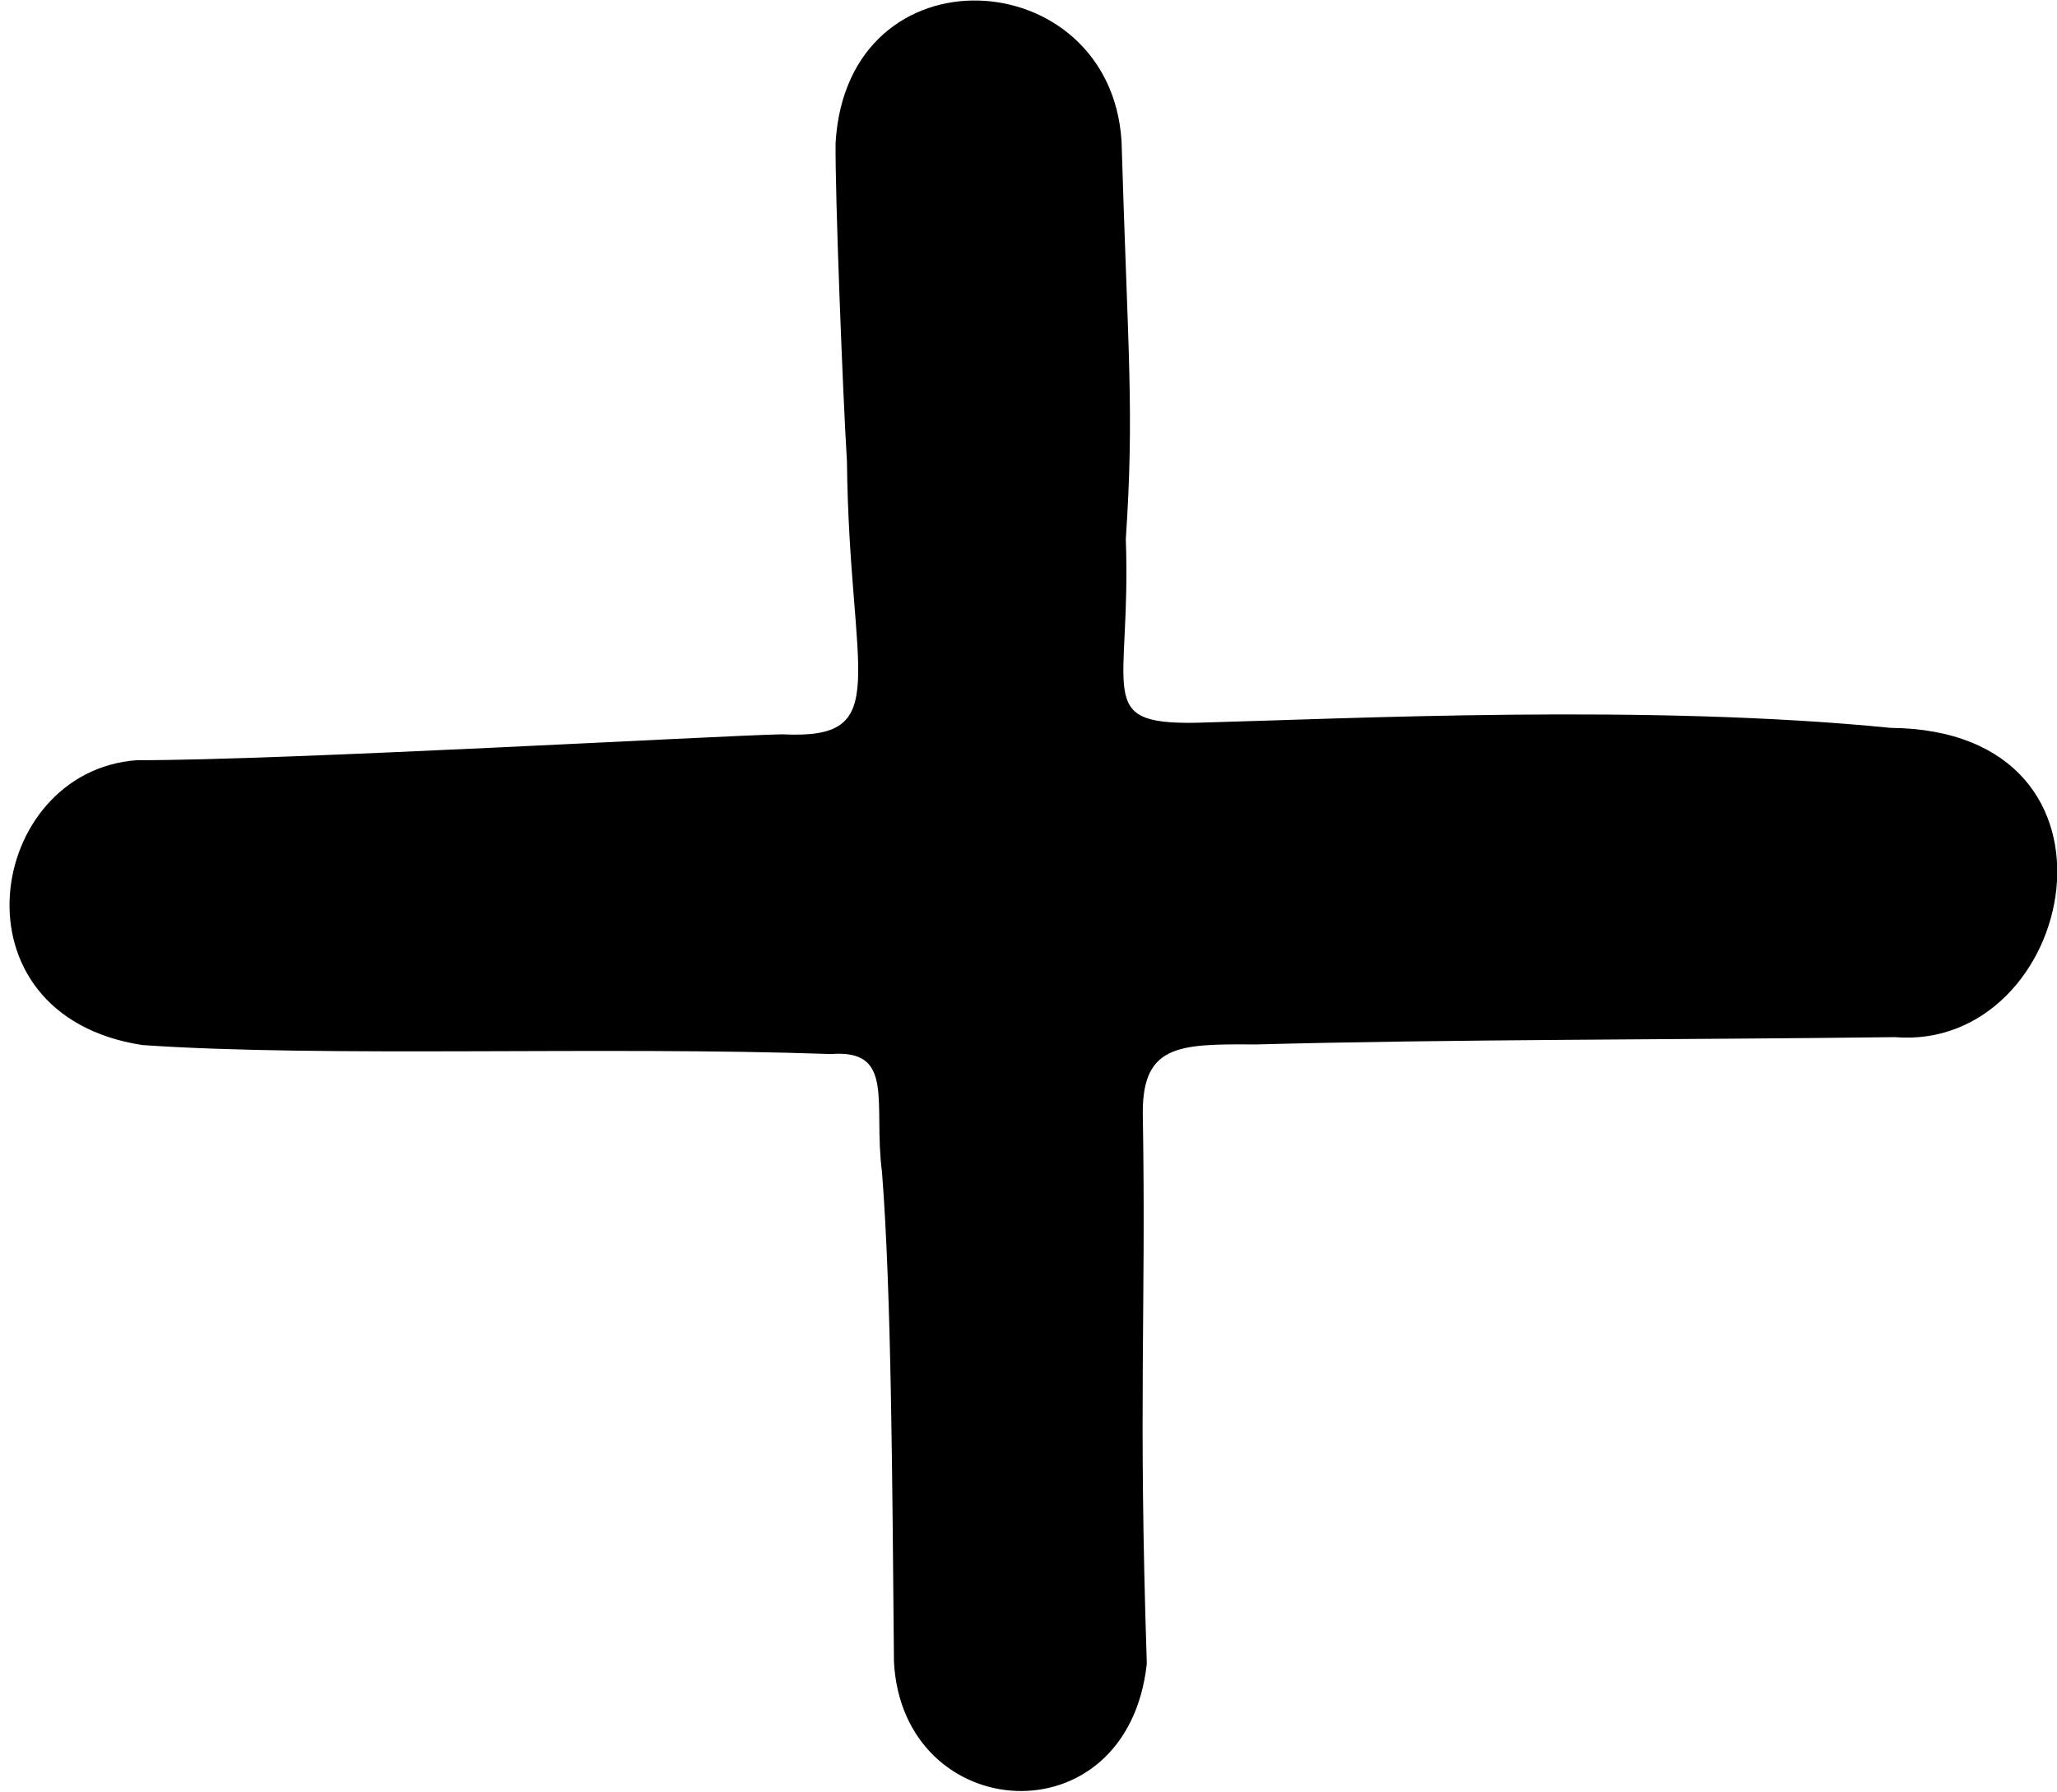 <?xml version="1.0" encoding="UTF-8" standalone="no"?>
<!-- Created with Inkscape (http://www.inkscape.org/) -->

<svg
   xmlns:dc="http://purl.org/dc/elements/1.1/"
   xmlns:cc="http://creativecommons.org/ns#"
   xmlns:rdf="http://www.w3.org/1999/02/22-rdf-syntax-ns#"
   xmlns:svg="http://www.w3.org/2000/svg"
   xmlns="http://www.w3.org/2000/svg"
   xmlns:sodipodi="http://sodipodi.sourceforge.net/DTD/sodipodi-0.dtd"
   xmlns:inkscape="http://www.inkscape.org/namespaces/inkscape"
   version="1.1"
   id="svg156"
   width="1067.653"
   height="930"
   viewBox="0 0 1067.653 930"
   sodipodi:docname="smbl_plus.svg"
   inkscape:version="0.92.3 (2405546, 2018-03-11)">
  <defs
     id="defs160" />
  <sodipodi:namedview
     pagecolor="#ffffff"
     bordercolor="#666666"
     borderopacity="1"
     objecttolerance="10"
     gridtolerance="10"
     guidetolerance="10"
     inkscape:pageopacity="0"
     inkscape:pageshadow="2"
     inkscape:window-width="1916"
     inkscape:window-height="1041"
     id="namedview158"
     showgrid="false"
     fit-margin-top="0"
     fit-margin-left="0"
     fit-margin-right="0"
     fit-margin-bottom="0"
     inkscape:zoom="0.76438209"
     inkscape:cx="566.67971"
     inkscape:cy="521.93415"
     inkscape:window-x="0"
     inkscape:window-y="18"
     inkscape:window-maximized="0"
     inkscape:current-layer="svg156" />
  <path
     style="fill:#000000;stroke-width:7.929"
     d="m 463.993,862.651 c -0.864,-94.52 -1.325,-192.017 -6.212,-254.32 -4.647,-35.896 7.12,-63.8 -26.555,-61.224 C 314.179,542.95 168.035,548.967 73.917,542.432 -27.577,526.923 -7.118,400.271 70.964,394.586 c 75.417,0.124 301.126,-12.741 334.947,-13.444 58.866,2.985 34.902,-28.908 33.685,-141.566 -2.194,-35.654 -6.216,-139.837 -5.897,-165.453 6.101,-102.537 142.461,-94.038 148.412,-0.956 3.335,110.804 6.695,140.176 2.218,206.696 2.913,79.573 -16.719,95.984 35.849,95.307 81.367,-2.181 235.406,-9.891 361.107,2.625 132.367,1.223 96.347,168.236 2.131,160.539 -112.352,1.379 -231.829,1.074 -331.685,3.793 -41.018,-0.328 -59.786,0.092 -58.539,38.813 1.632,100.488 -2.443,145.437 2.043,282.585 -10.116,92.402 -126.677,84.055 -131.24,-0.873 z"
     id="path166"
     inkscape:connector-curvature="0"
     sodipodi:nodetypes="ccccccccccccccccc" />
</svg>
